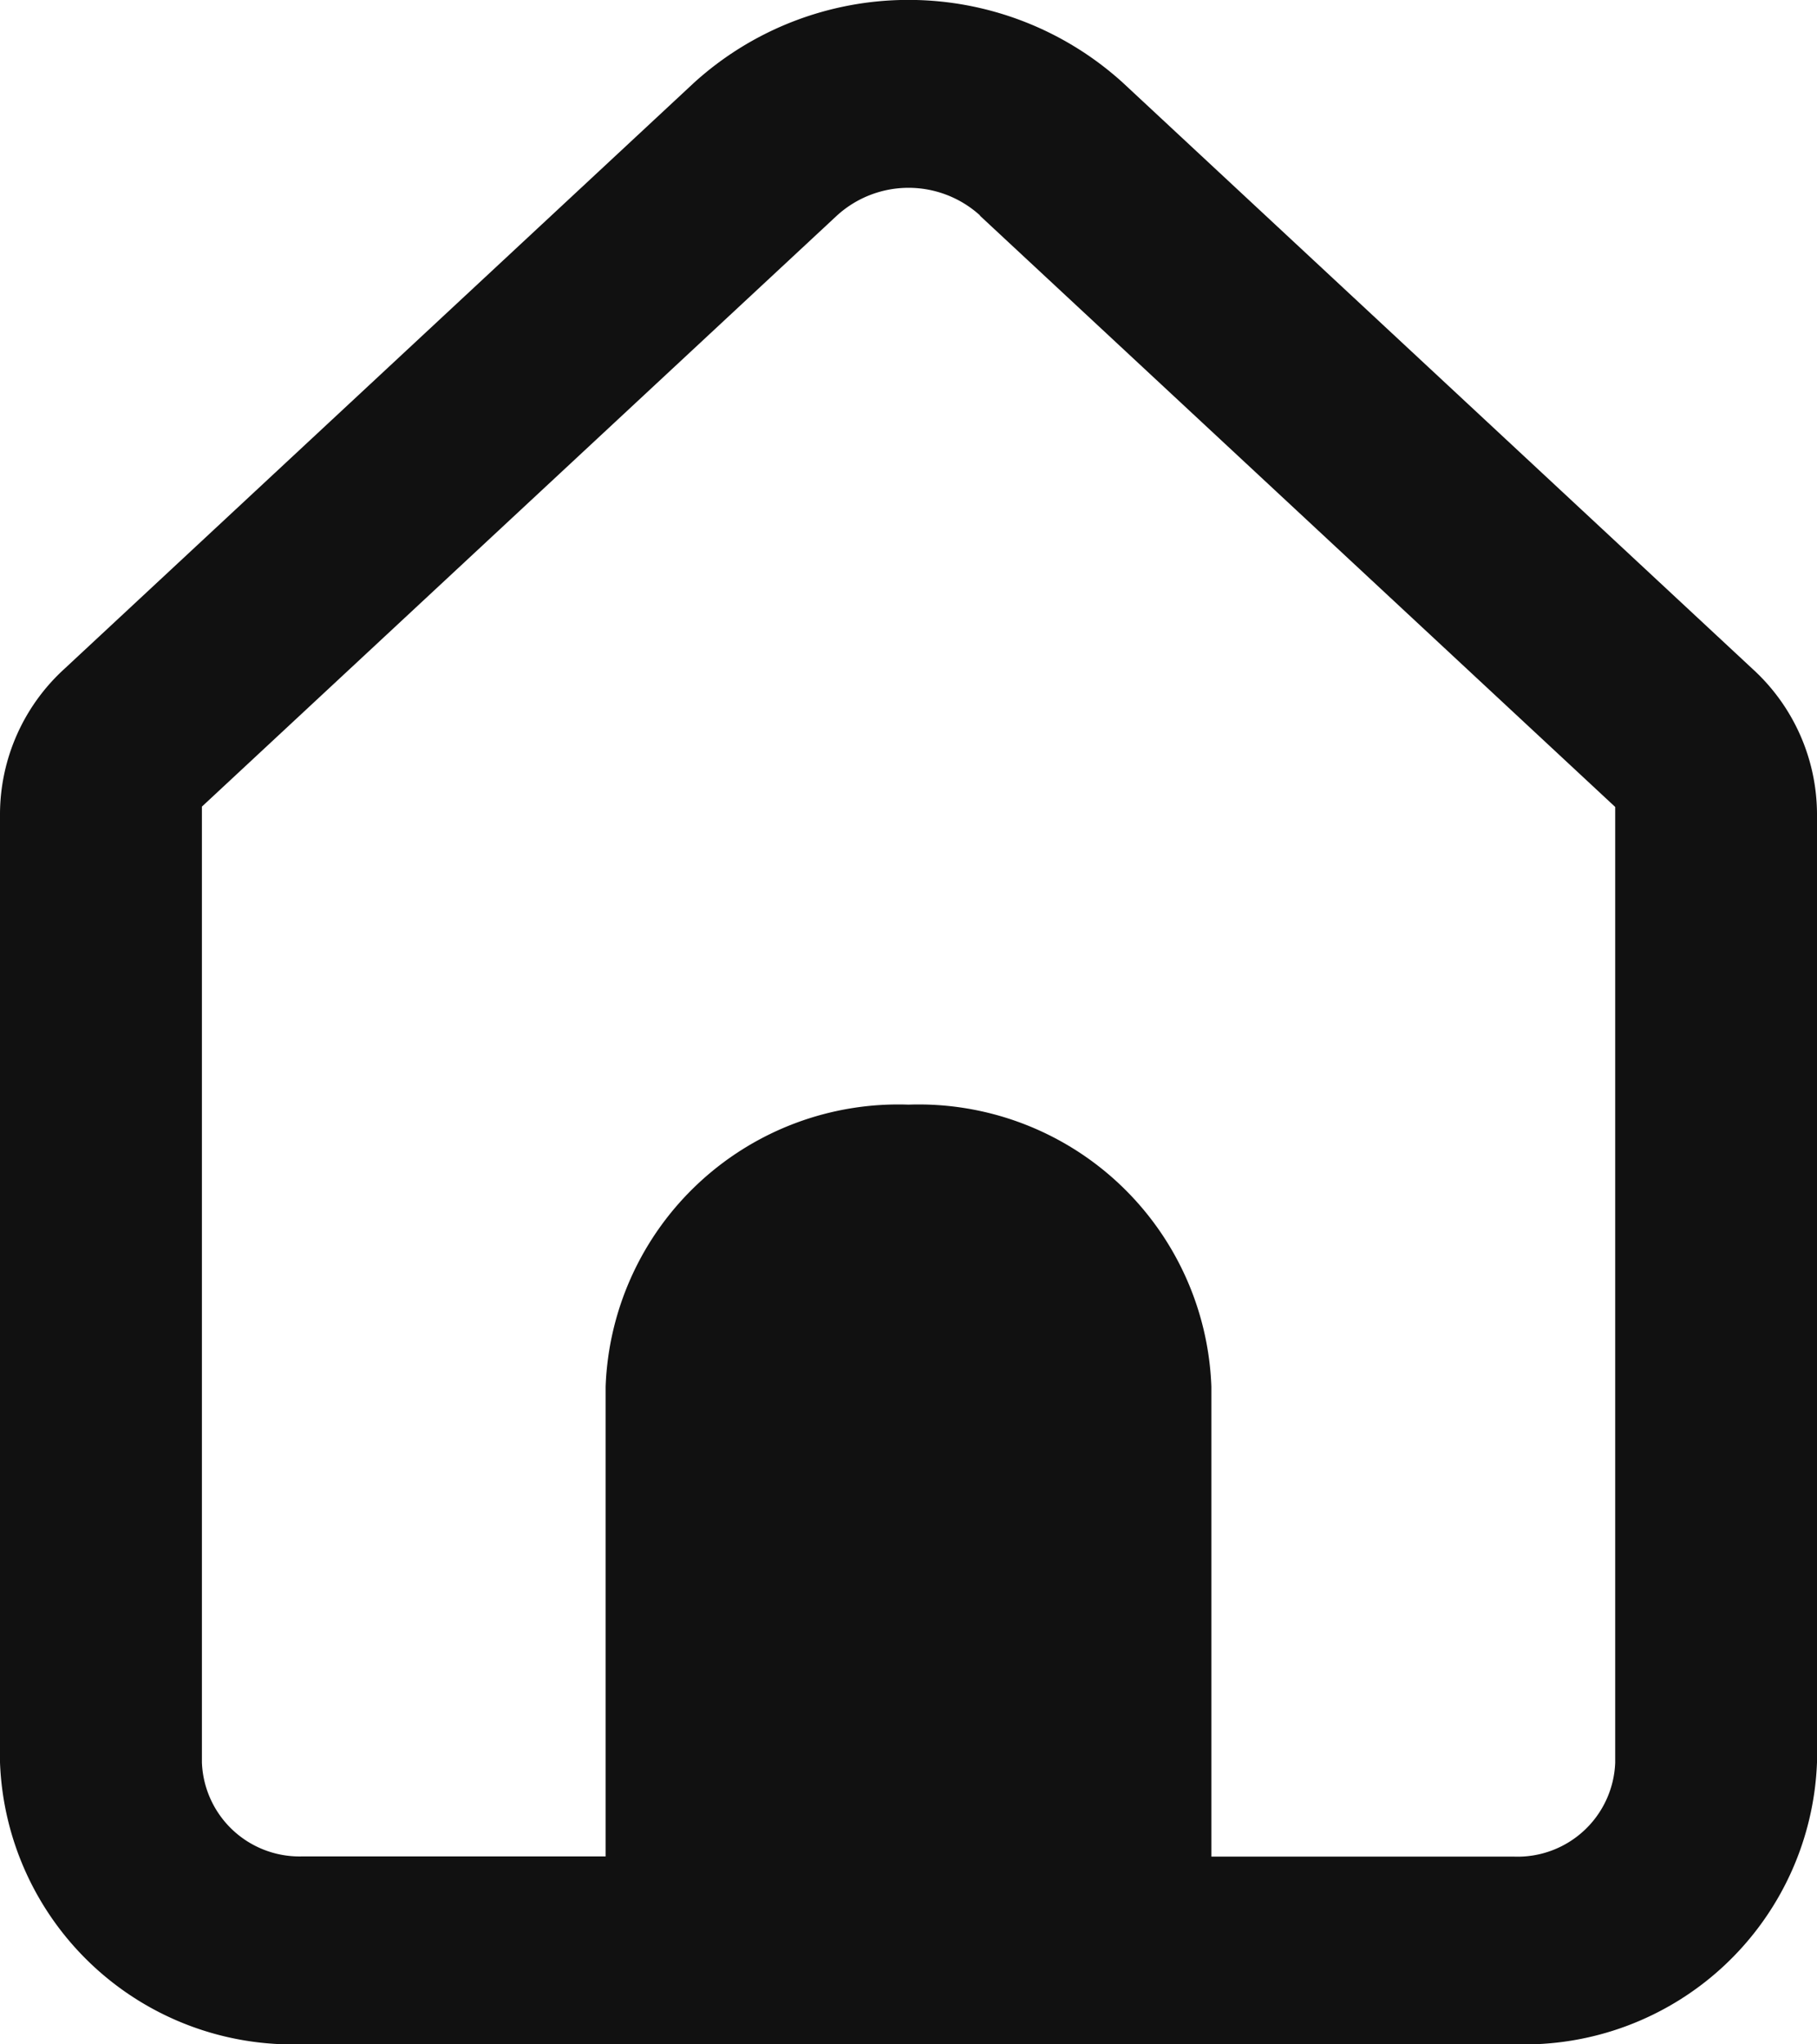<svg xmlns="http://www.w3.org/2000/svg" width="16" height="18" viewBox="0 0 16 18">
  <path id="home-alt" d="M5.667,19.121A2.579,2.579,0,0,1,3,16.639V8.366a.781.781,0,0,1,0-.083H3a1.736,1.736,0,0,1,.565-1.27L9.114,1.848a2.809,2.809,0,0,1,3.771,0l5.549,5.165A1.736,1.736,0,0,1,19,8.283h0a.779.779,0,0,1,0,.083v8.273a2.579,2.579,0,0,1-2.667,2.482Zm5.962-16.1,5.594,5.206v8.415a.86.86,0,0,1-.889.827H13.667V13.33A2.579,2.579,0,0,0,11,10.848,2.579,2.579,0,0,0,8.333,13.33v4.137H5.667a.86.86,0,0,1-.889-.827V8.224l5.594-5.206A.936.936,0,0,1,11.629,3.018Z" transform="translate(-3 -1.122)" fill="#111" fill-rule="evenodd"/>
</svg>
